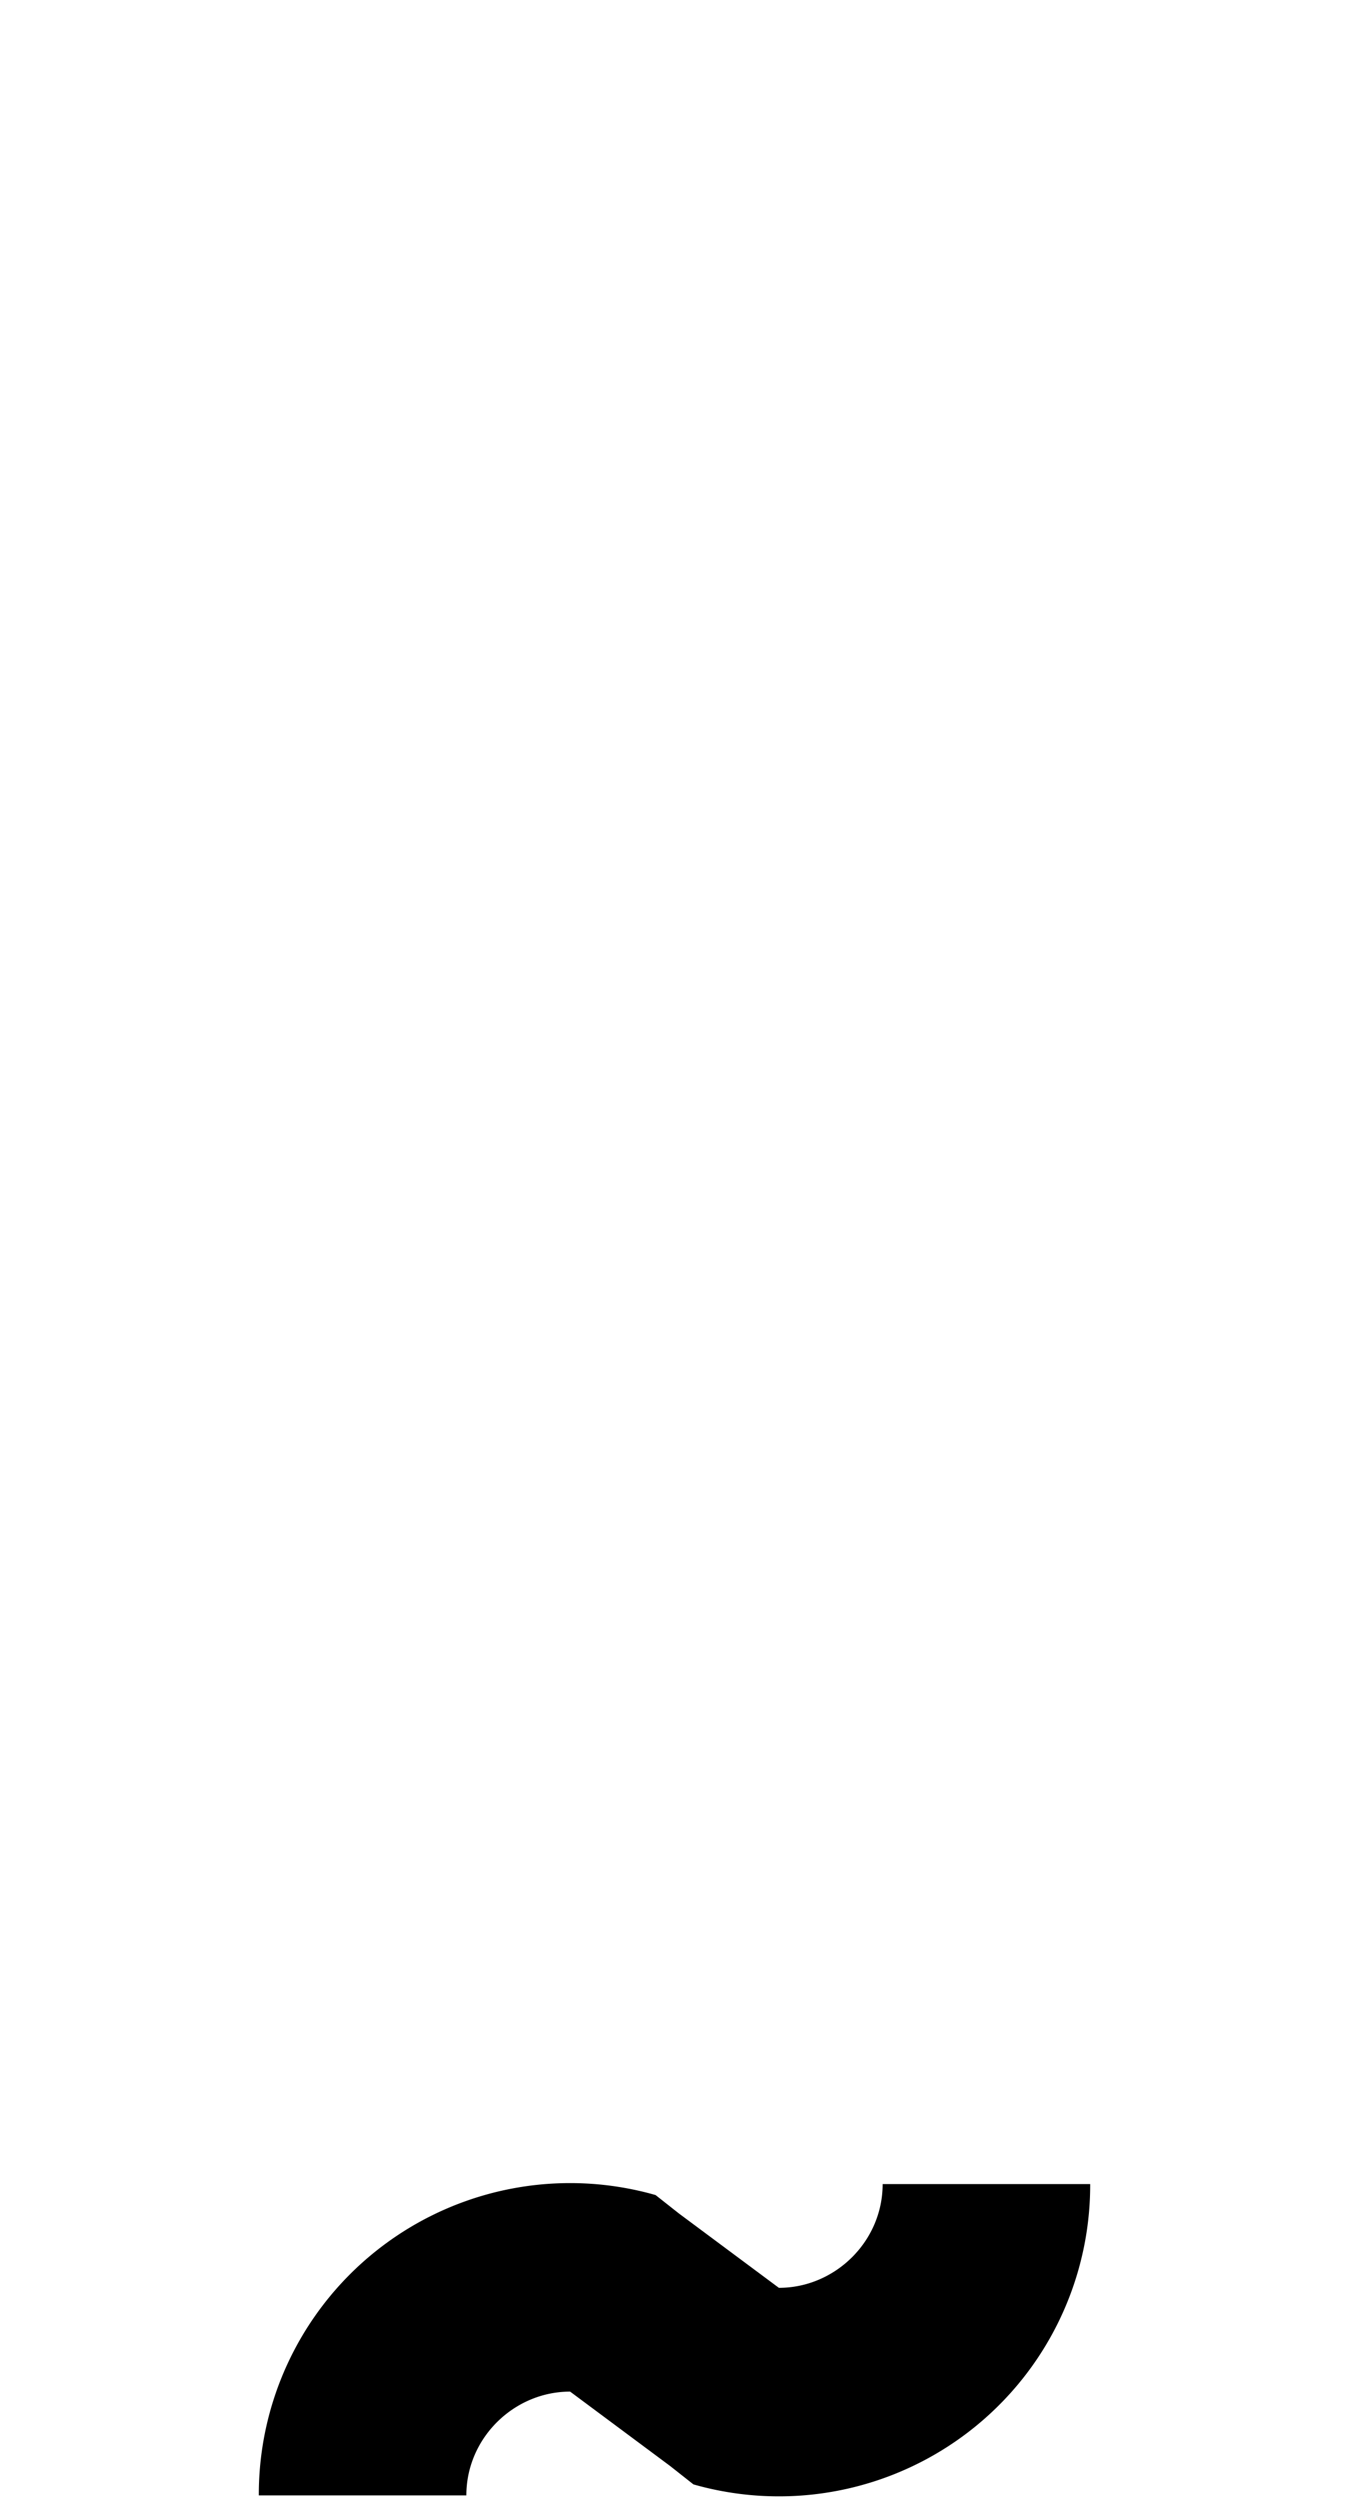 <svg xmlns="http://www.w3.org/2000/svg" viewBox="0 0 1105 2048"><path d="M723 1789c0 47-39 85-85 85l-82-61-19-15a255 255 0 0 0-325 246h170c0-47 39-85 85-85l82 61 19 15a255 255 0 0 0 325-246H723Z"/></svg>